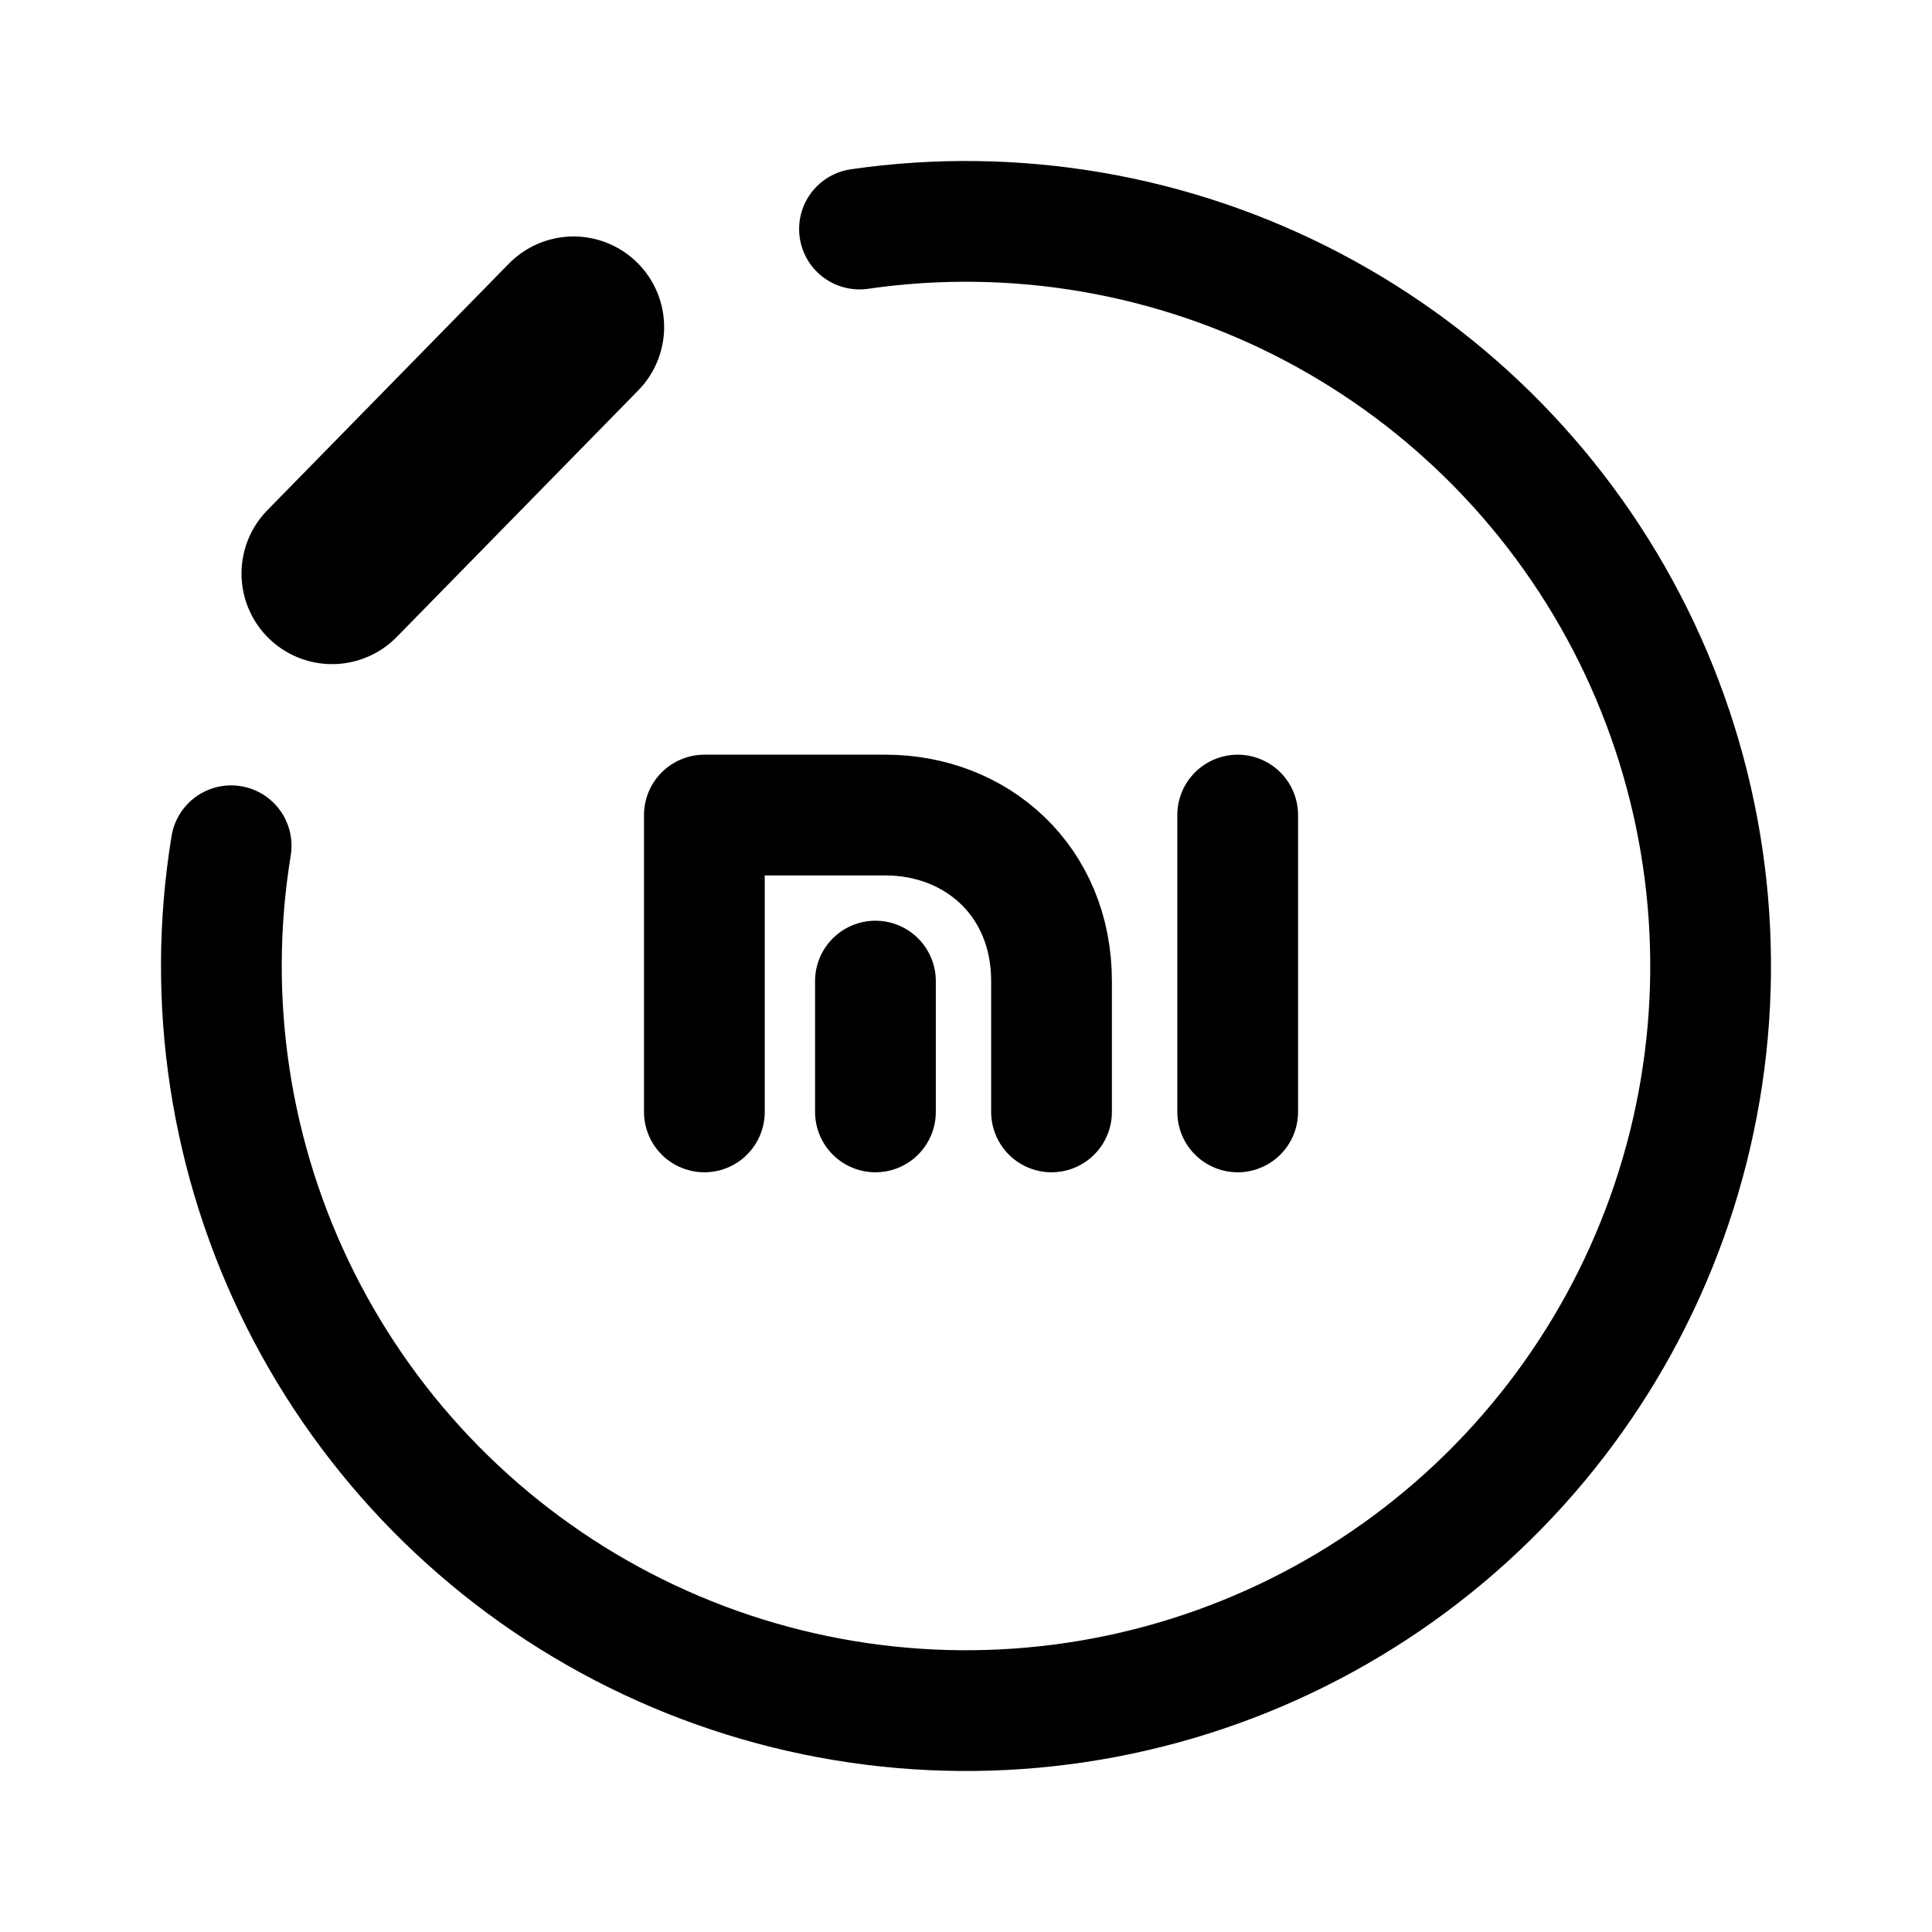 <svg width="192" height="192" viewBox="0 0 192 192" fill="none" xmlns="http://www.w3.org/2000/svg">
<path d="M85.415 22.761C100.855 20.529 116.606 23.235 130.416 30.491C144.227 37.746 155.391 49.181 162.314 63.161C169.237 77.142 171.565 92.952 168.965 108.335C166.364 123.717 158.969 137.884 147.835 148.812C136.702 159.74 122.399 166.869 106.971 169.182C91.543 171.495 75.778 168.873 61.929 161.69C48.081 154.507 36.856 143.132 29.86 129.188C22.863 115.244 20.452 99.446 22.971 84.05" stroke="black" stroke-width="12" stroke-linecap="round"/>
<path d="M57 32.5L33 57" stroke="black" stroke-width="18" stroke-linecap="round" stroke-linejoin="round"/>
<path d="M123 81V110.5M87 110.5V97.5M70 110.5V81C71 81 76 81 88 81C97 81 104.5 87.5 104.5 97.5V110.5" stroke="black" stroke-width="12" stroke-linecap="round" stroke-linejoin="round"/>
</svg>
